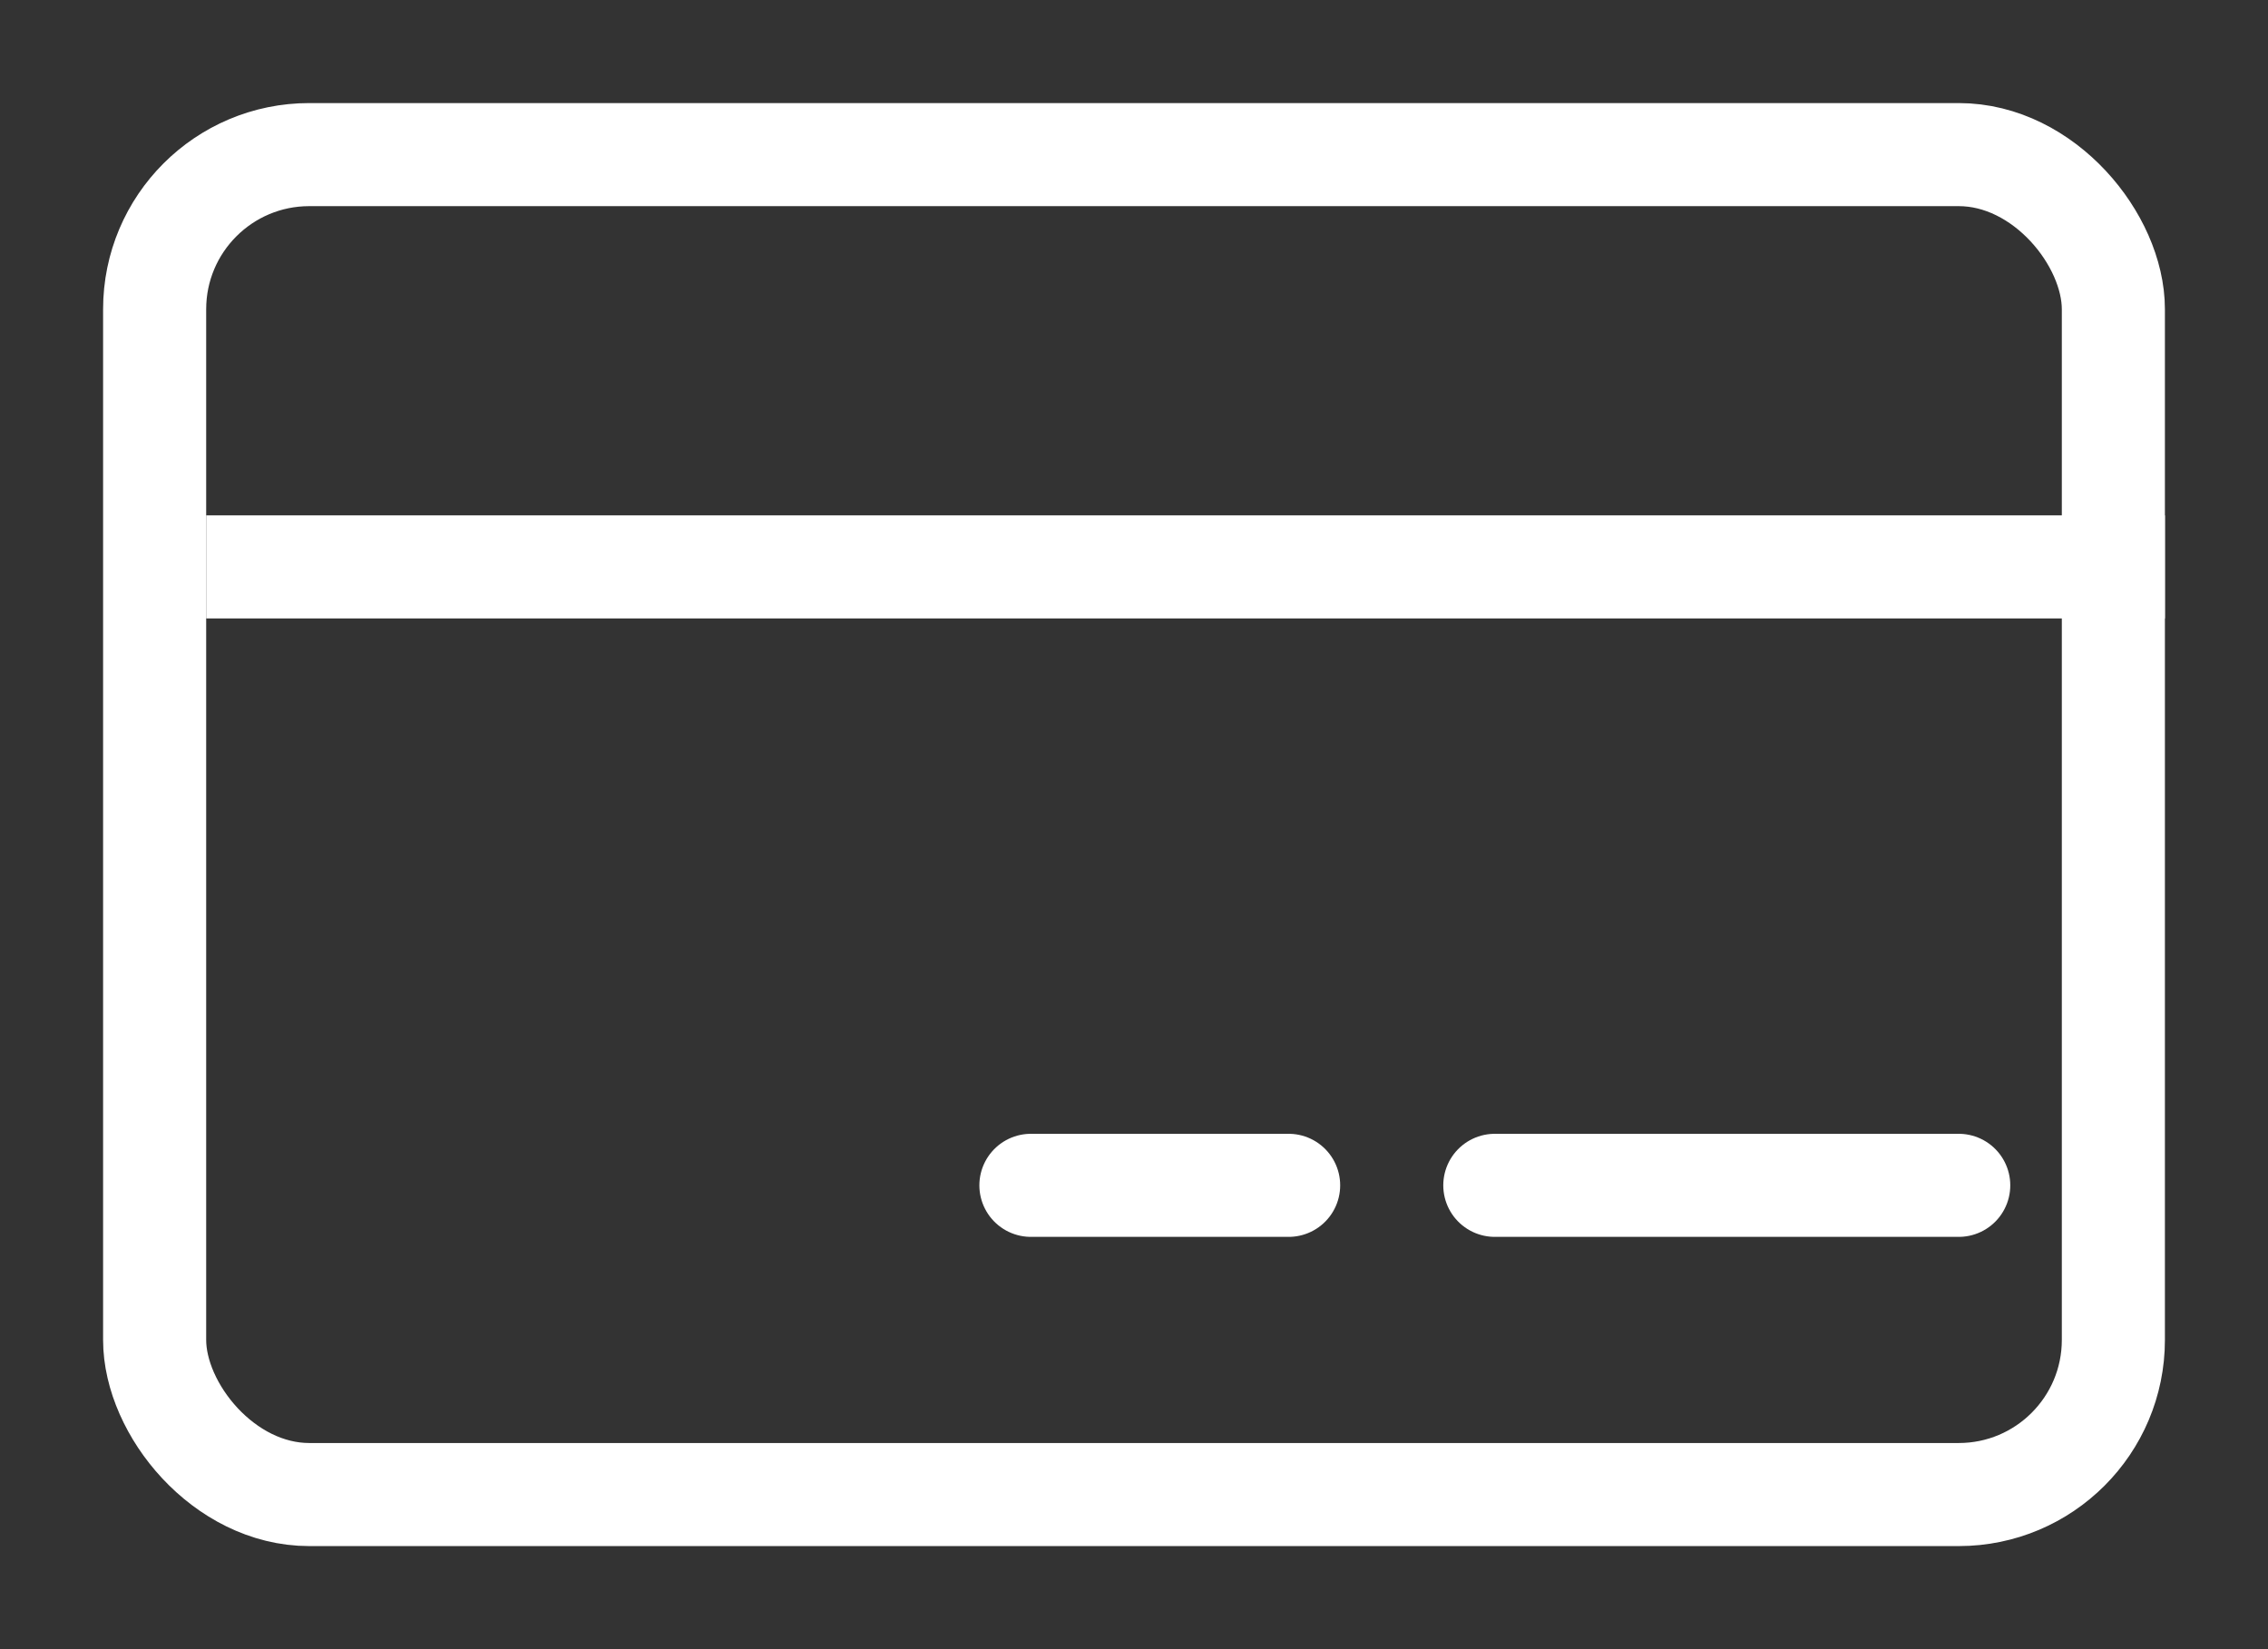 <svg width="22" height="16" viewBox="0 0 22 16" fill="none" xmlns="http://www.w3.org/2000/svg">
<rect x="0" y="0" width="22" height="16" fill="#333333" stroke="none"/>
<rect x="1.5" y="1.5" width="19" height="13" rx="1.5" stroke="white"/>
<line x1="2" y1="5.5" x2="21" y2="5.5" stroke="white"/>
<path d="M10 11.5L12.5 11.5" stroke="white" stroke-linecap="round"/>
<path d="M14.5 11.5H19" stroke="white" stroke-linecap="round"/>
</svg>
